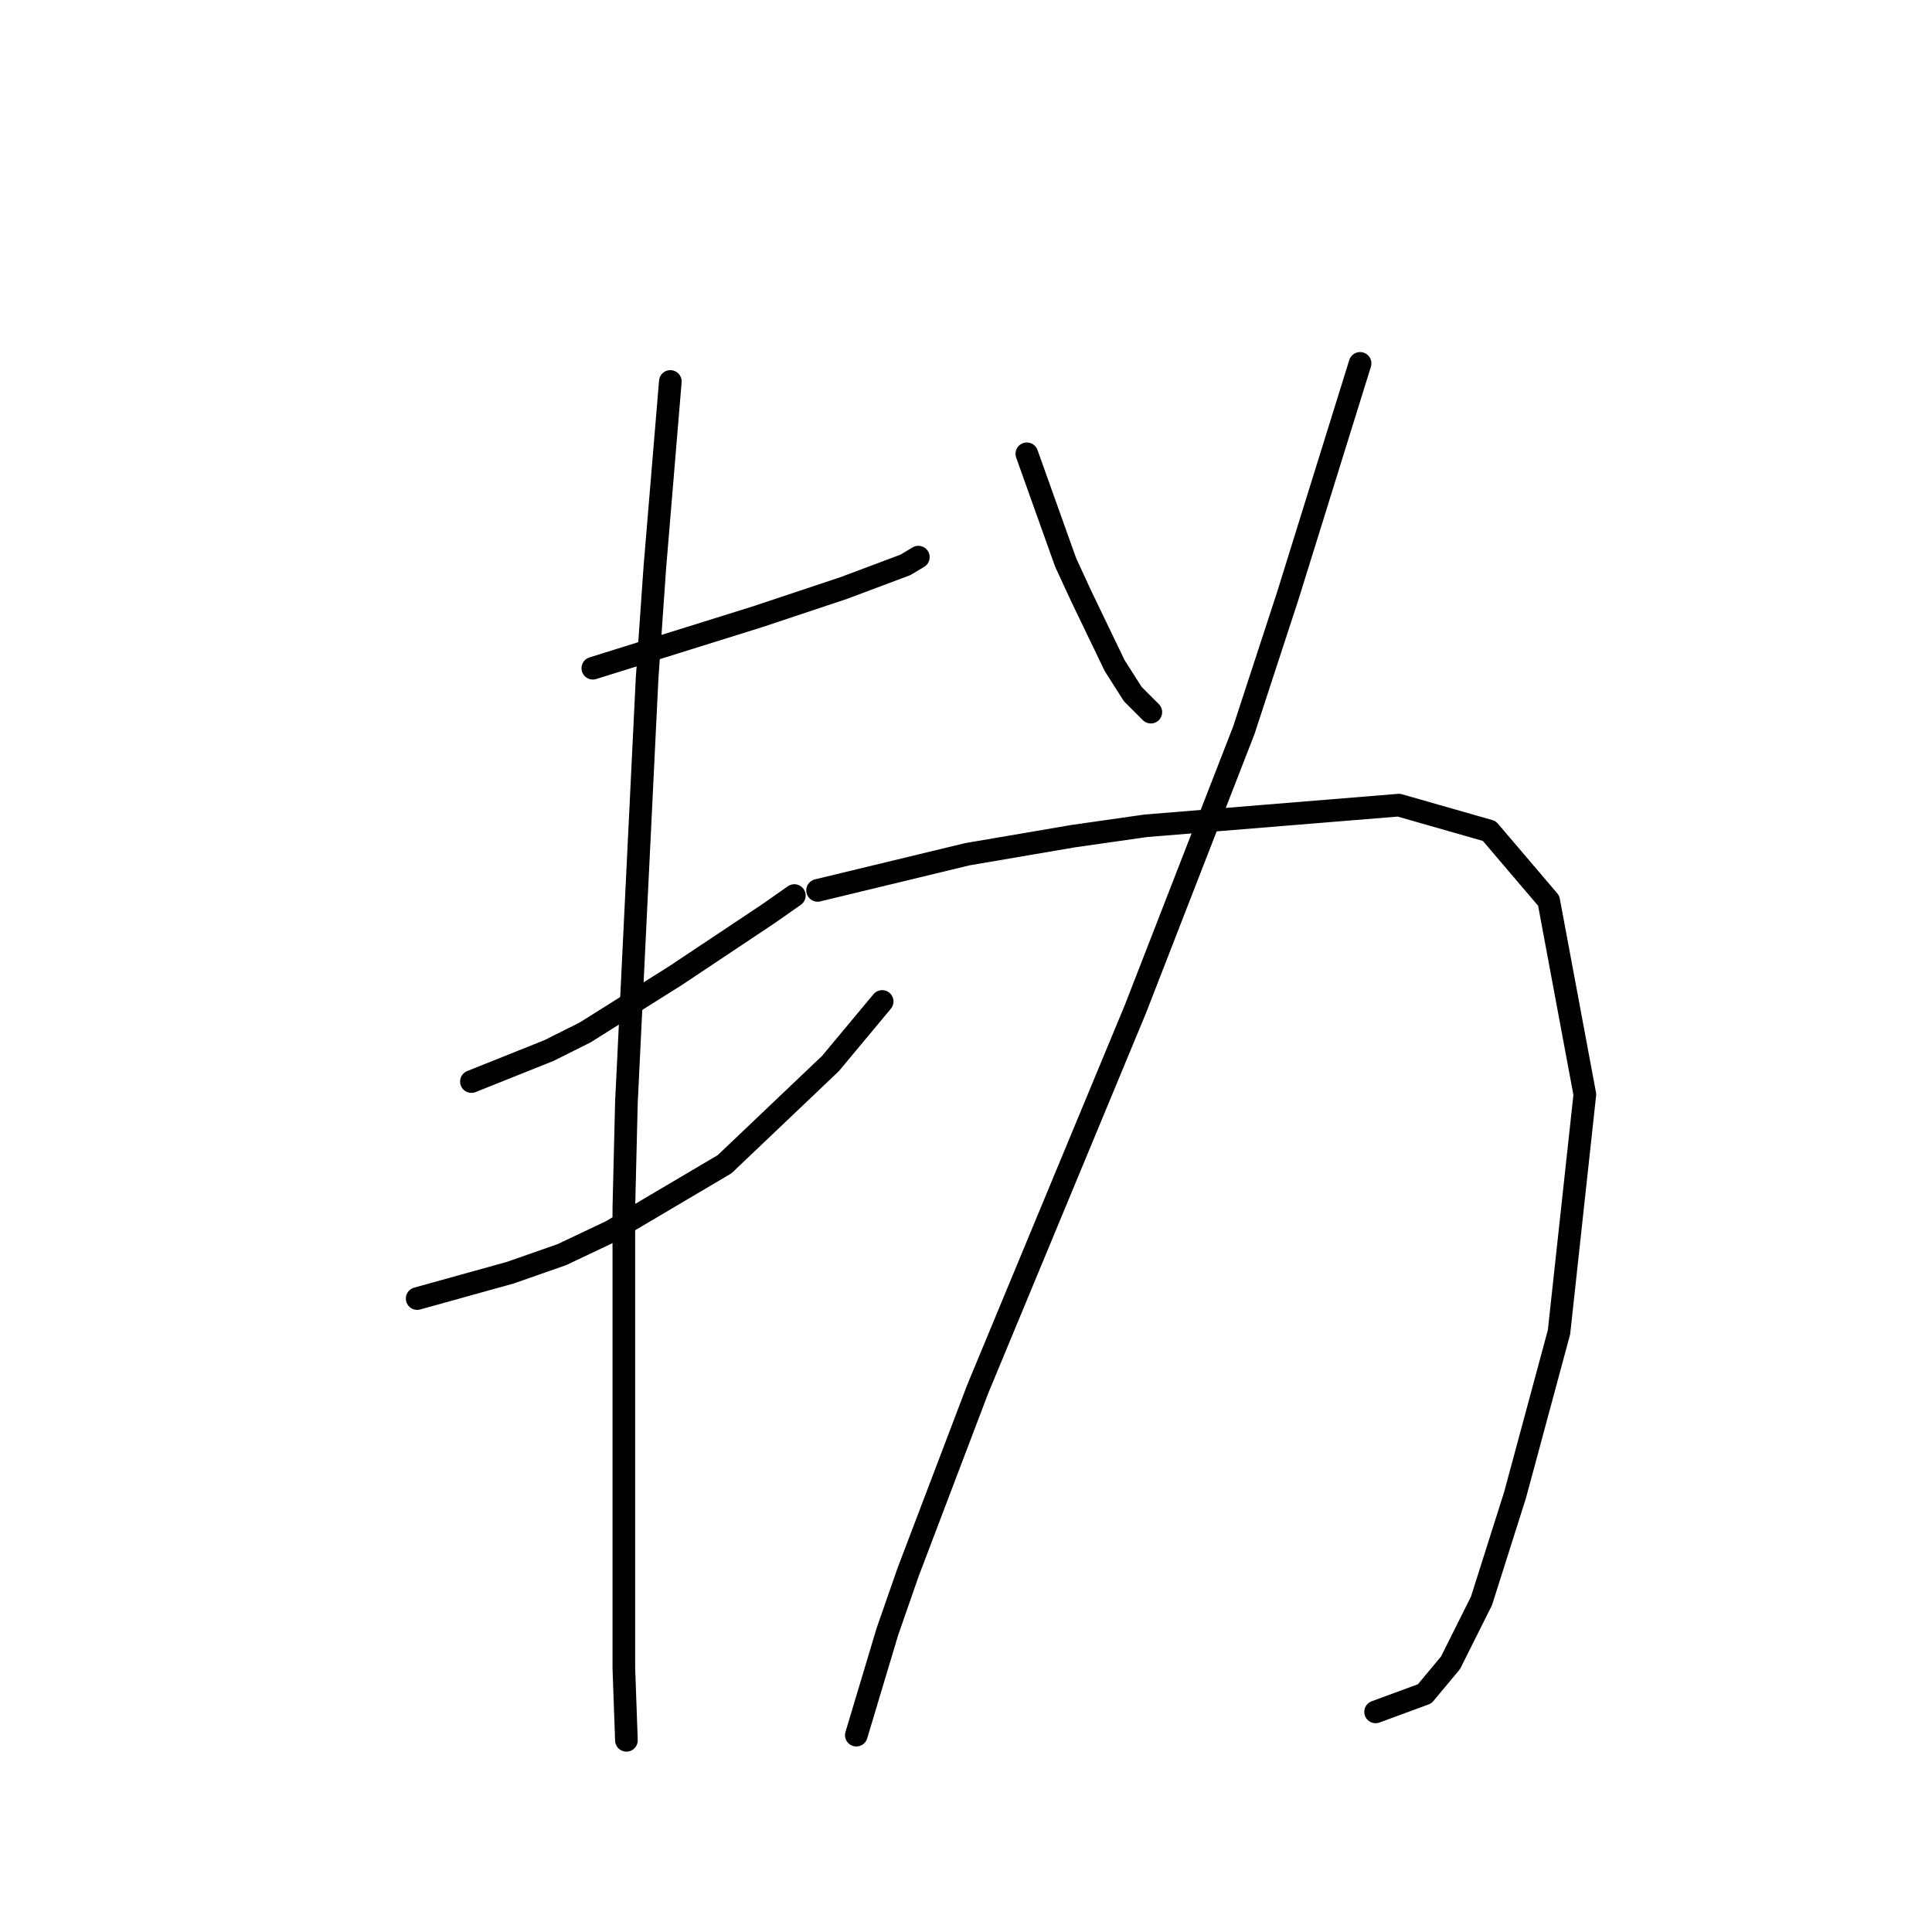 <?xml version="1.0" standalone="no"?>
    <svg width="256" height="256" xmlns="http://www.w3.org/2000/svg" version="1.1">
    <polyline stroke="black" stroke-width="3" stroke-linecap="round" fill="transparent" stroke-linejoin="round" points="78.554 88.542 89.508 85.119 100.462 81.696 111.758 77.931 119.973 74.85 121.685 73.823 121.685 73.823 " />
        <polyline stroke="black" stroke-width="3" stroke-linecap="round" fill="transparent" stroke-linejoin="round" points="62.465 143.312 67.6 141.258 72.735 139.204 77.527 136.808 89.508 129.277 101.831 121.062 105.254 118.666 105.254 118.666 " />
        <polyline stroke="black" stroke-width="3" stroke-linecap="round" fill="transparent" stroke-linejoin="round" points="55.277 172.066 61.439 170.354 67.6 168.643 74.446 166.246 80.95 163.166 96.012 154.266 110.046 140.916 116.892 132.7 116.892 132.7 " />
        <polyline stroke="black" stroke-width="3" stroke-linecap="round" fill="transparent" stroke-linejoin="round" points="88.823 50.546 87.796 62.869 86.769 75.192 85.742 89.912 83.004 146.05 82.662 160.085 82.662 185.416 82.662 207.323 82.662 221.016 83.004 230.6 83.004 230.6 " />
        <polyline stroke="black" stroke-width="3" stroke-linecap="round" fill="transparent" stroke-linejoin="round" points="136.062 60.131 137.773 64.923 139.485 69.715 141.196 74.508 143.25 78.958 147.7 88.2 150.096 91.966 152.492 94.362 152.492 94.362 " />
        <polyline stroke="black" stroke-width="3" stroke-linecap="round" fill="transparent" stroke-linejoin="round" points="180.219 48.15 175.427 63.554 170.635 78.958 164.816 96.758 150.439 133.727 129.558 184.046 120.316 208.35 117.577 216.223 114.496 226.493 113.469 229.916 113.469 229.916 " />
        <polyline stroke="black" stroke-width="3" stroke-linecap="round" fill="transparent" stroke-linejoin="round" points="108.335 117.981 118.262 115.585 128.189 113.189 142.223 110.792 151.808 109.423 185.354 106.685 197.335 110.108 205.208 119.35 210 145.023 206.577 176.516 200.758 198.081 196.308 212.116 192.2 220.331 188.777 224.439 182.273 226.835 182.273 226.835 " />
        </svg>